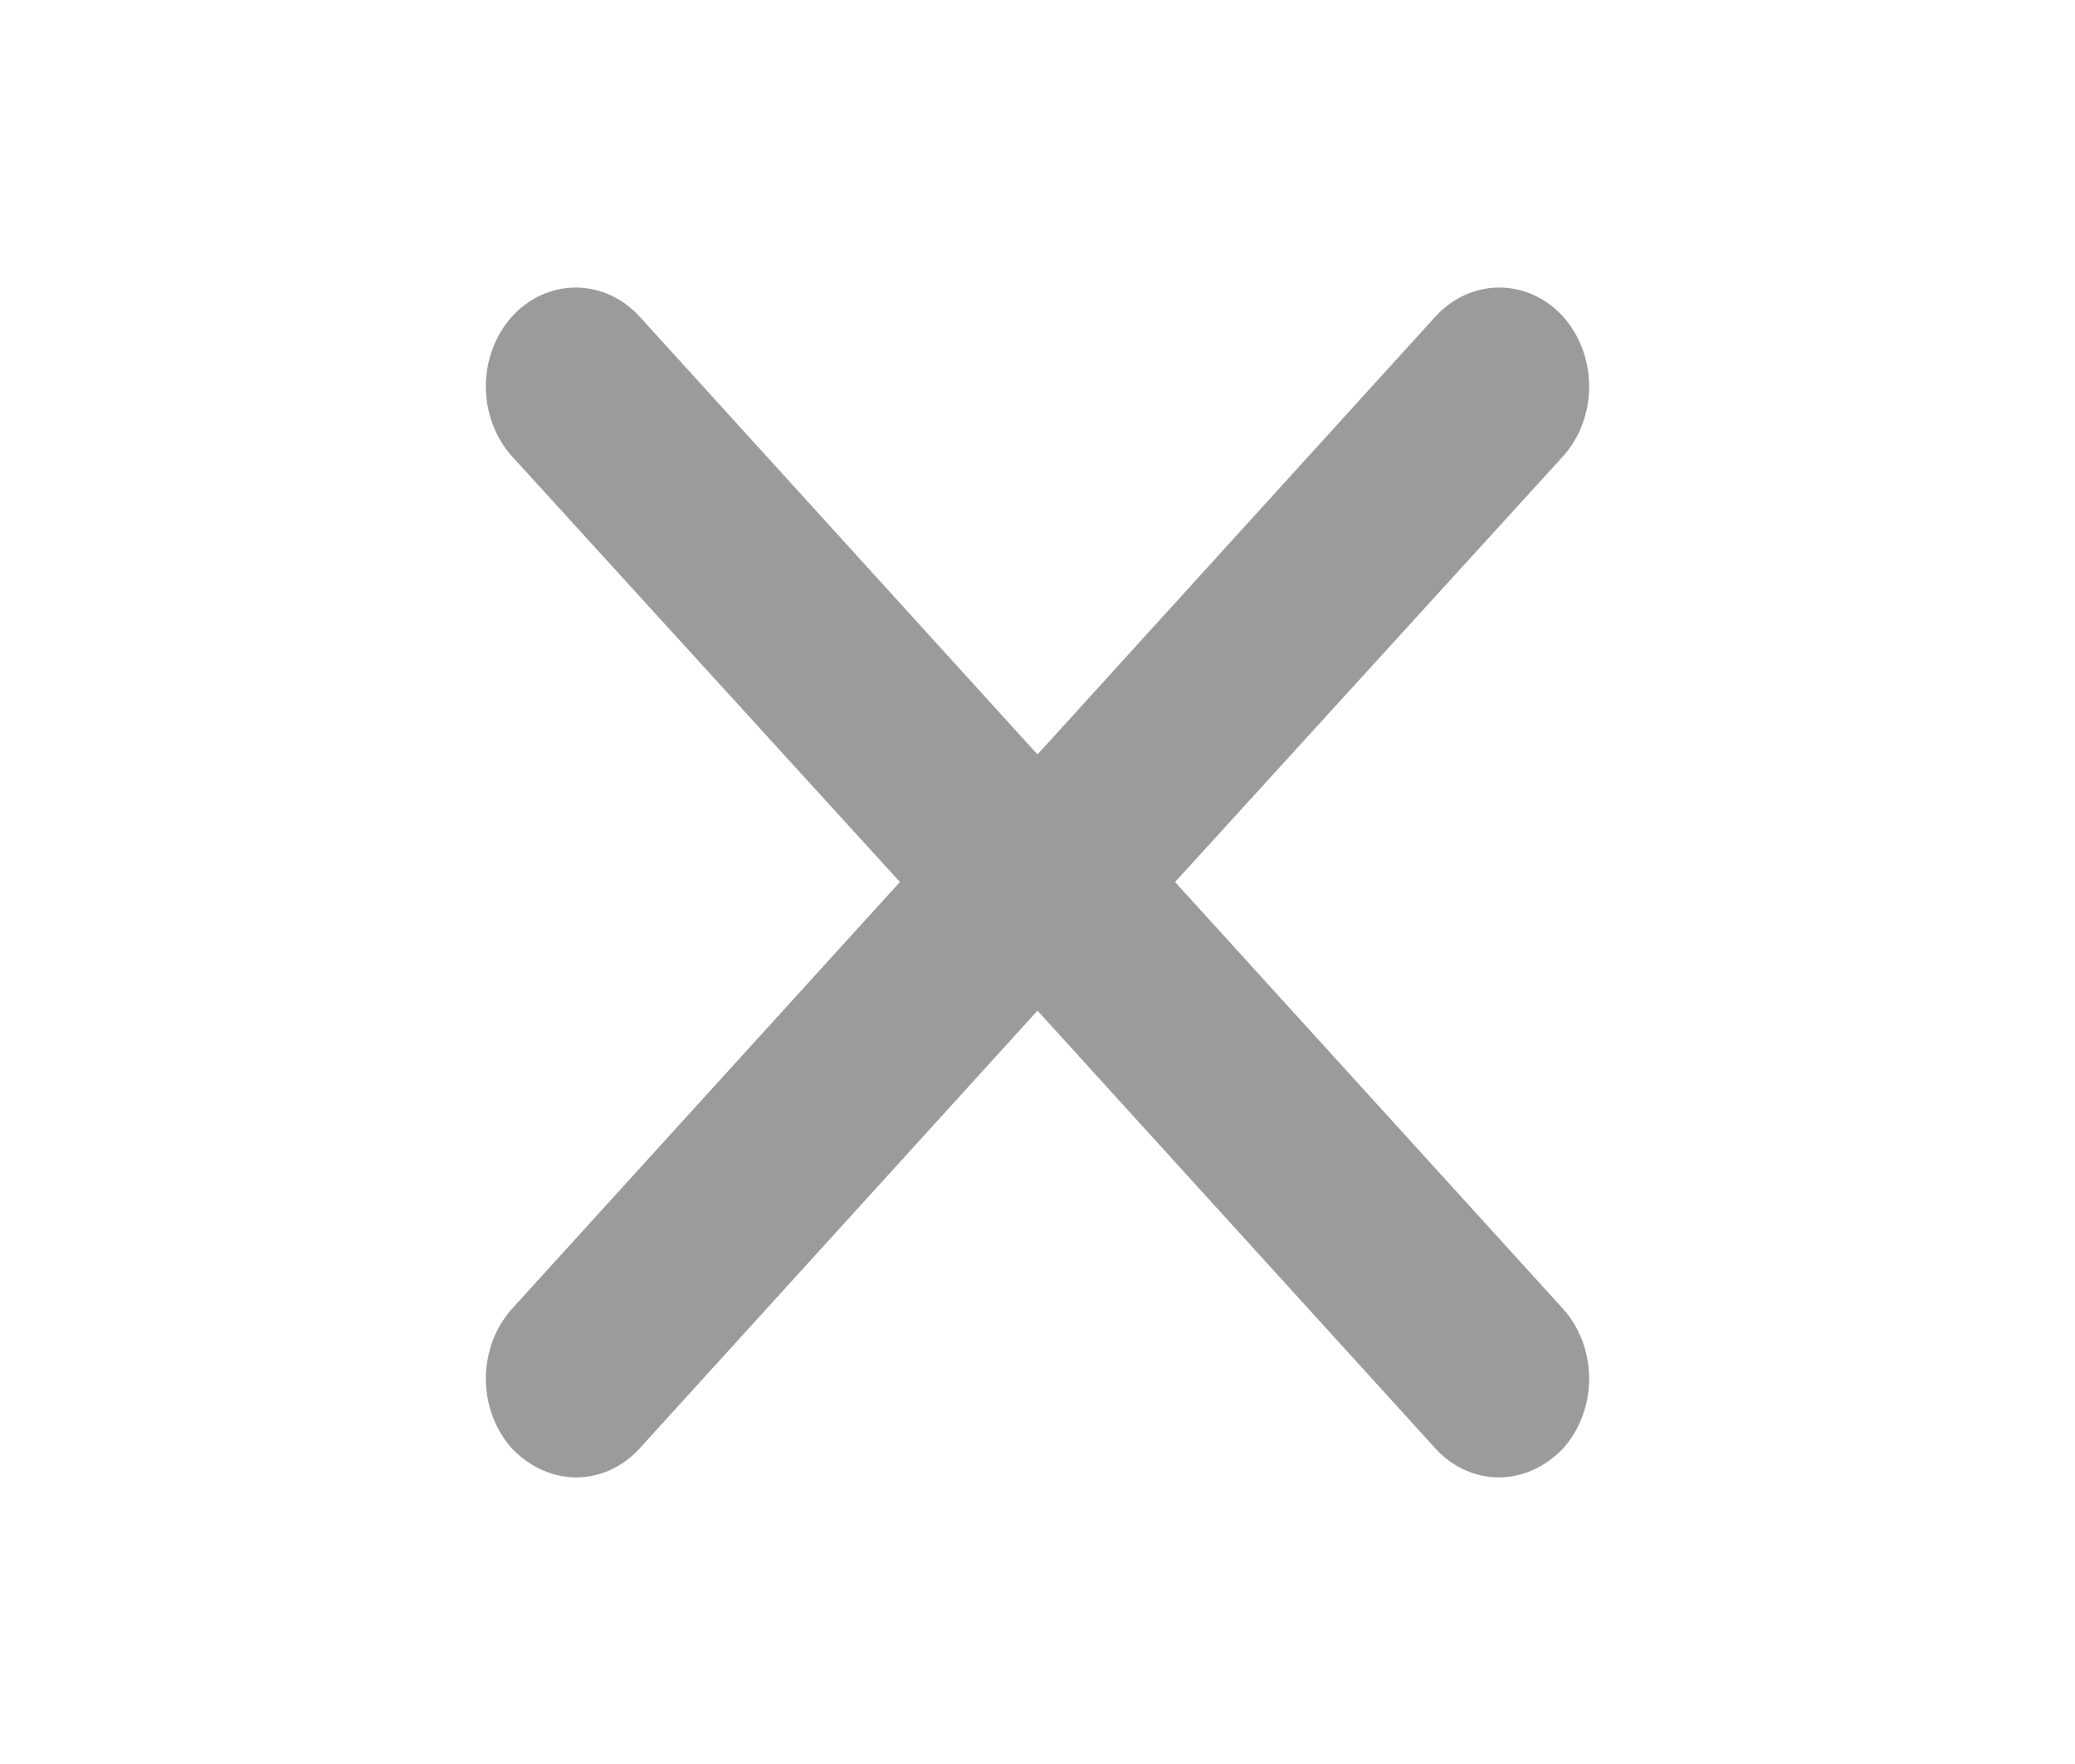 <svg width="20" height="17" viewBox="0 0 20 17" fill="none" xmlns="http://www.w3.org/2000/svg">
<path fill-rule="evenodd" clip-rule="evenodd" d="M5.554 14.238C5.332 14.238 5.11 14.142 4.936 13.961C4.774 13.782 4.683 13.54 4.683 13.287C4.683 13.034 4.774 12.791 4.936 12.612L8.674 8.5L4.936 4.399C4.774 4.22 4.683 3.977 4.683 3.724C4.683 3.471 4.774 3.229 4.936 3.049C5.099 2.871 5.319 2.771 5.549 2.771C5.779 2.771 6 2.871 6.163 3.049L10.509 7.831C10.671 8.01 10.762 8.252 10.762 8.505C10.762 8.758 10.671 9.001 10.509 9.18L6.163 13.961C5.998 14.142 5.776 14.238 5.554 14.238" fill="#9B9B9B"/>
<path fill-rule="evenodd" clip-rule="evenodd" d="M14.446 14.238C14.668 14.238 14.89 14.142 15.064 13.961C15.226 13.782 15.317 13.54 15.317 13.287C15.317 13.034 15.226 12.791 15.064 12.612L11.326 8.5L15.064 4.399C15.226 4.22 15.317 3.977 15.317 3.724C15.317 3.471 15.226 3.229 15.064 3.049C14.901 2.871 14.681 2.771 14.451 2.771C14.221 2.771 14 2.871 13.837 3.049L9.491 7.831C9.329 8.01 9.238 8.252 9.238 8.505C9.238 8.758 9.329 9.001 9.491 9.18L13.837 13.961C14.002 14.142 14.224 14.238 14.446 14.238" fill="#9B9B9B"/>
</svg>
